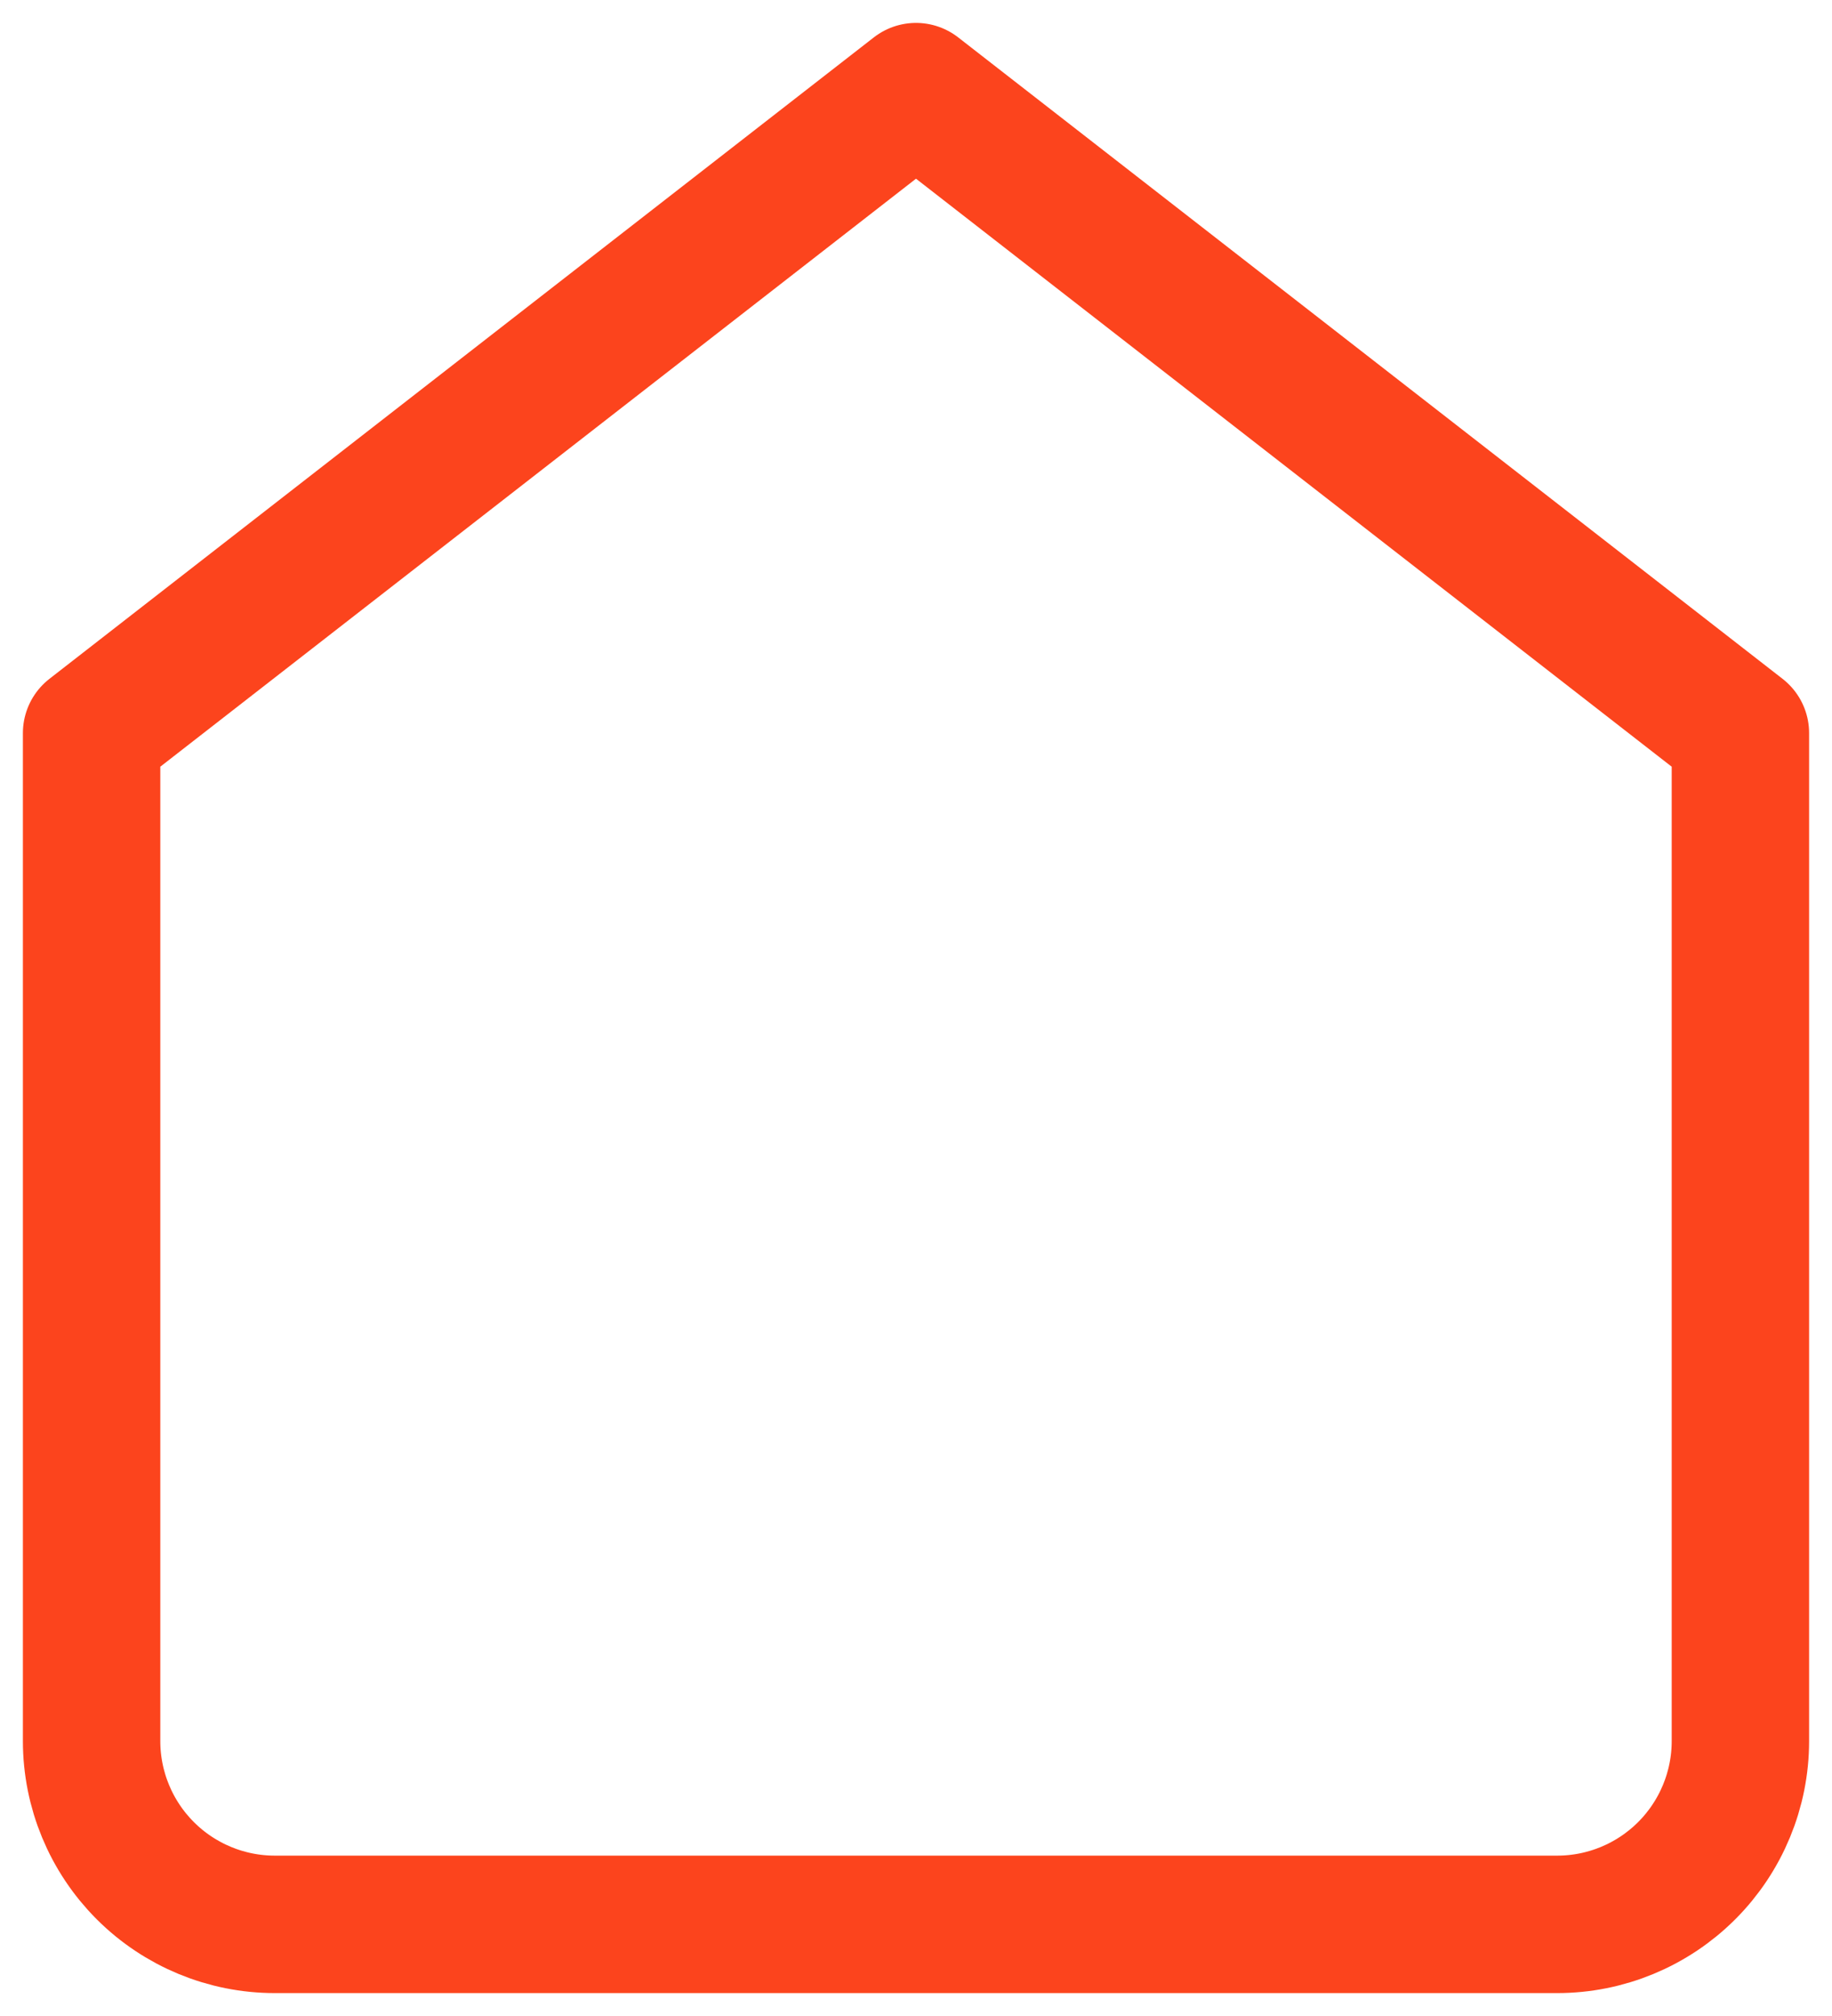 <svg width="20" height="22" viewBox="0 0 20 22" fill="none" xmlns="http://www.w3.org/2000/svg">
<path d="M1 8L10 1L19 8V19C19 19.53 18.789 20.039 18.414 20.414C18.039 20.789 17.53 21 17 21H3C2.47 21 1.961 20.789 1.586 20.414C1.211 20.039 1 19.53 1 19V8Z" stroke="#FC441D" stroke-width="1.5" stroke-linecap="round" stroke-linejoin="round"/>
</svg>
